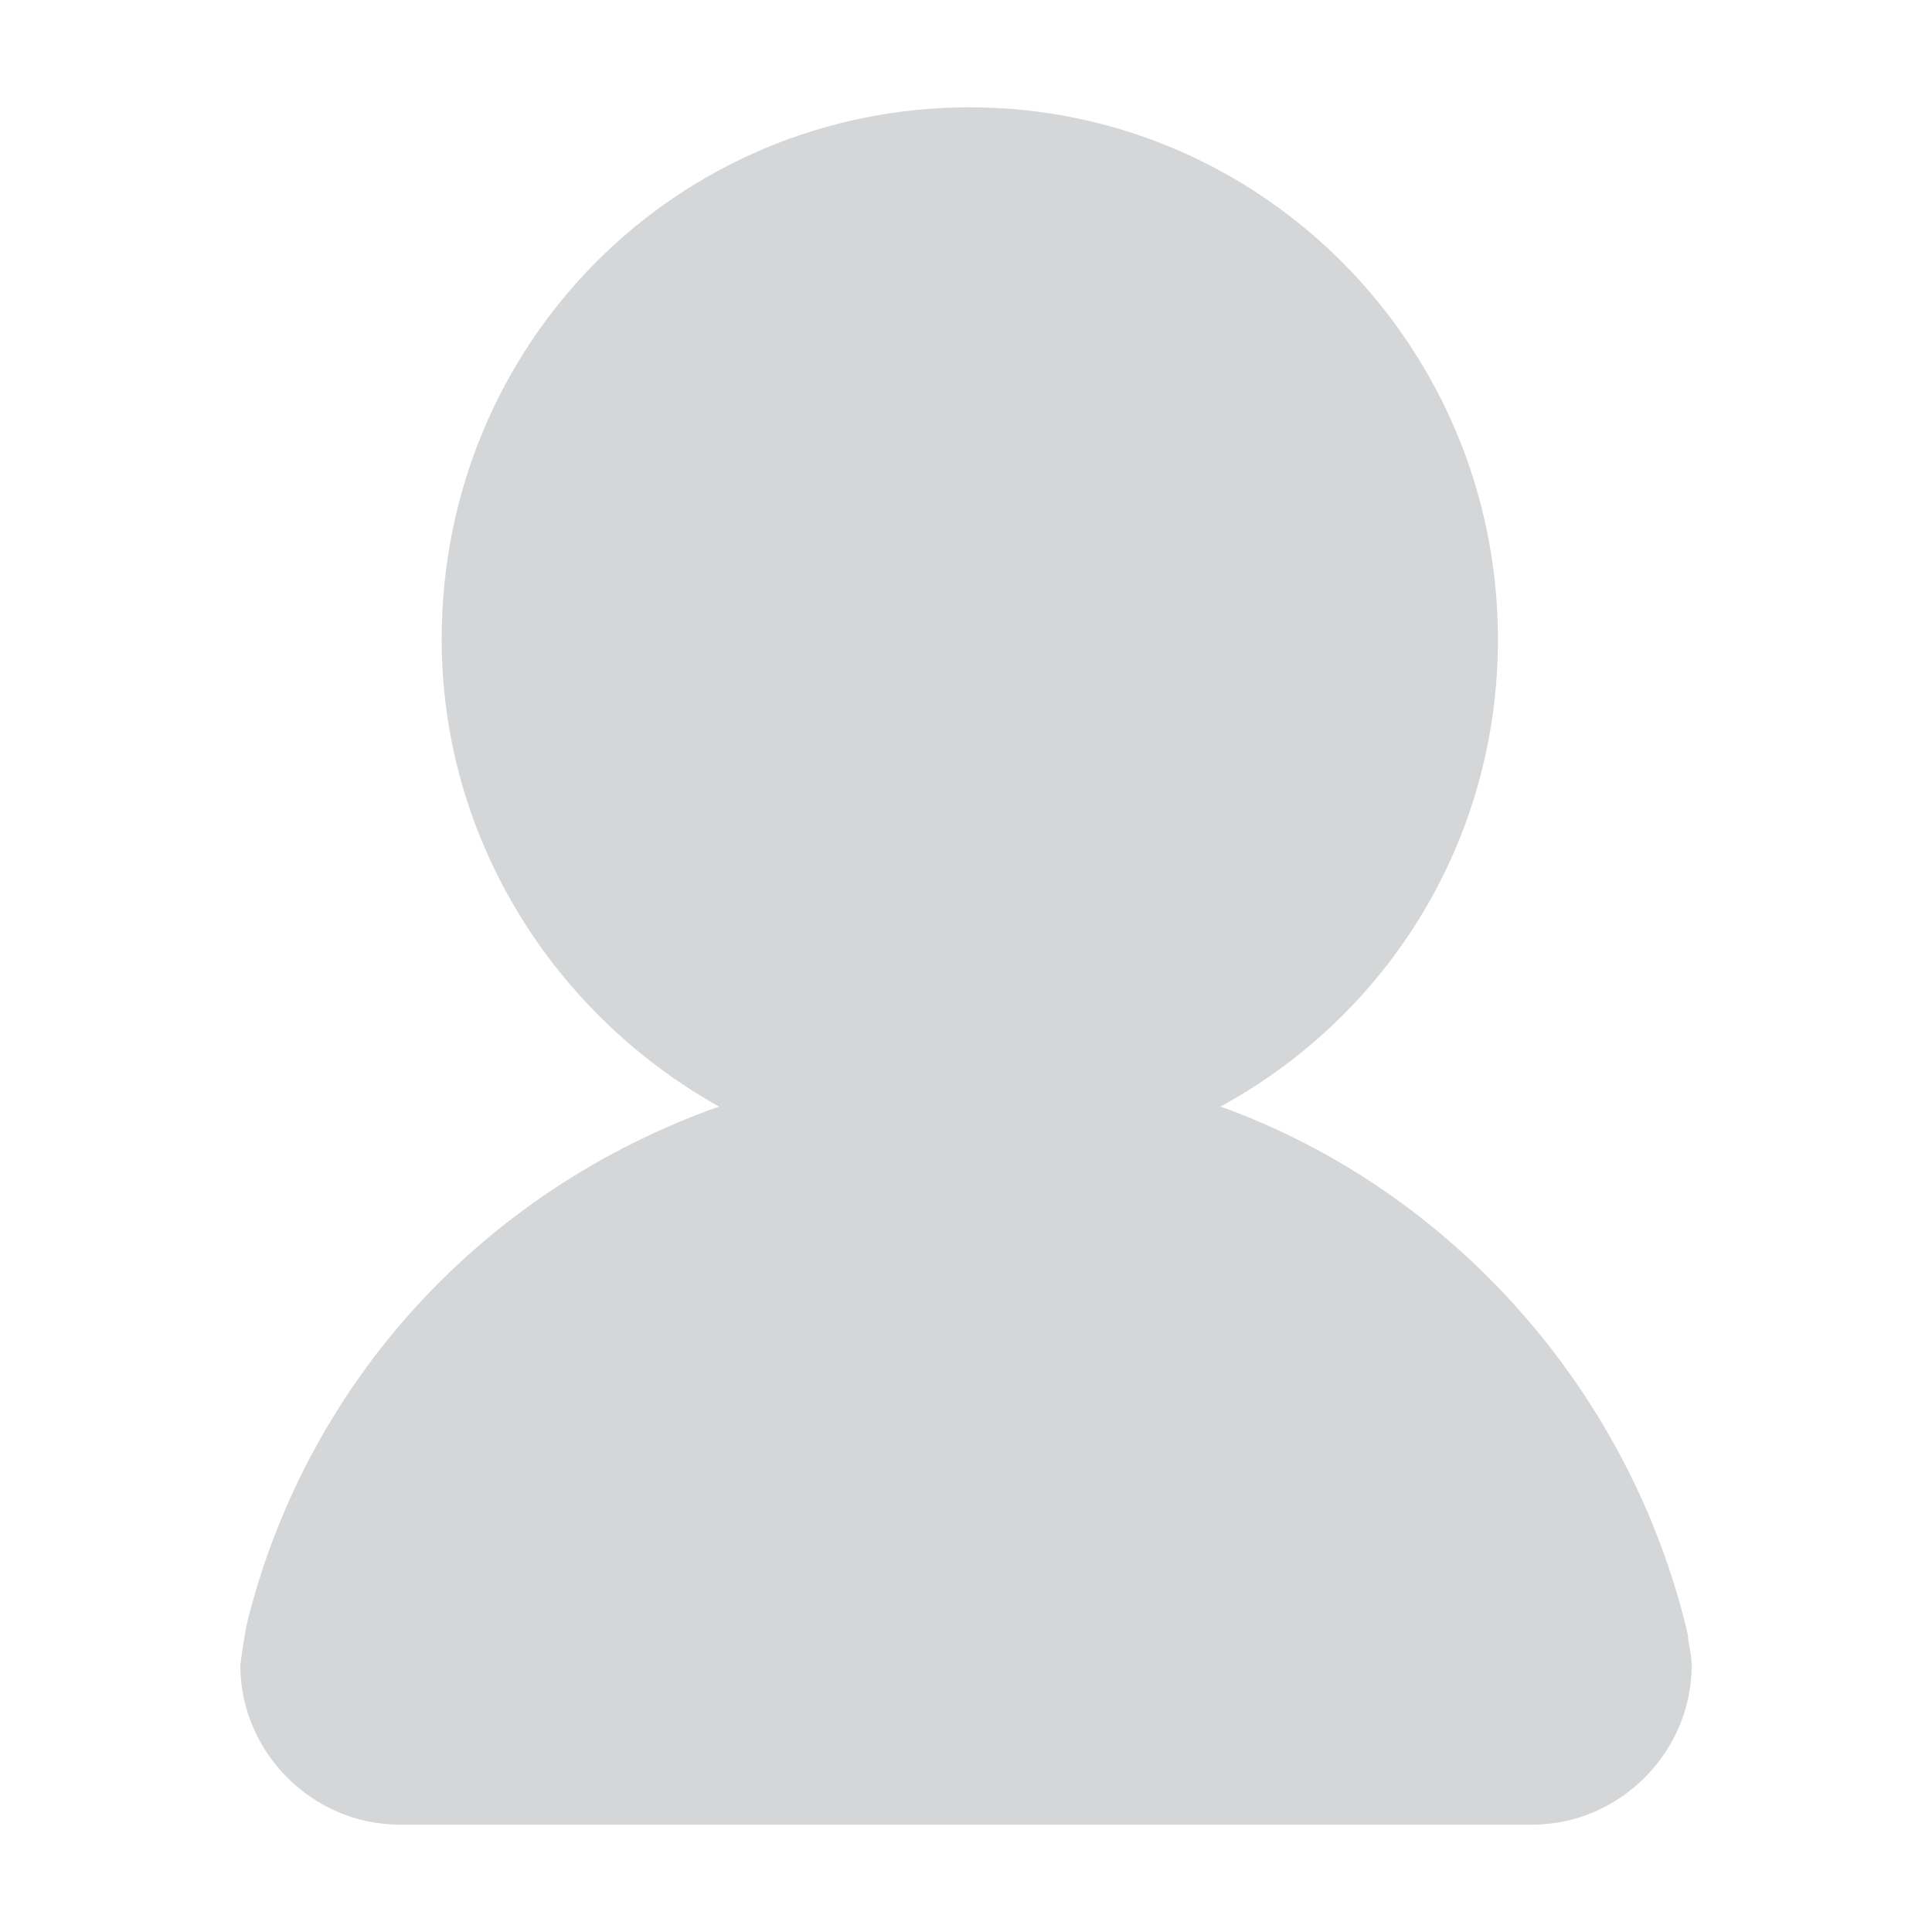 <?xml version="1.0" encoding="UTF-8"?>
<svg width="36px" height="36px" viewBox="0 0 36 36" version="1.1" xmlns="http://www.w3.org/2000/svg" xmlns:xlink="http://www.w3.org/1999/xlink">
    <title>icon_tab_me</title>
    <g id="页面-1" stroke="none" stroke-width="1" fill="none" fill-rule="evenodd">
        <g id="voicematch" transform="translate(-50, -762)" fill-rule="nonzero">
            <g id="编组-6" transform="translate(0, 725)">
                <g id="icon_tab_me" transform="translate(50, 37)">
                    <rect id="矩形" fill="#000000" opacity="0" x="0" y="0" width="36" height="36"></rect>
                    <path d="M31.451,30.46 L31.451,30.46 C30.389,25.929 27.062,22.177 22.743,20.619 L22.743,20.619 C25.858,18.92 27.912,15.664 27.912,11.912 C27.912,6.46 23.522,2 18.071,2 C12.619,2 8.23,6.389 8.23,11.912 C8.23,15.664 10.354,18.92 13.398,20.619 L13.398,20.619 C9.009,22.177 5.752,25.717 4.619,30.177 C4.549,30.46 4.478,31.027 4.478,31.027 C4.478,32.655 5.823,34 7.451,34 L28.549,34 C30.177,34 31.522,32.655 31.522,31.027 C31.522,30.814 31.451,30.602 31.451,30.46 Z" id="路径" fill="#D4D6D8"></path>
                </g>
            </g>
        </g>
    </g>
</svg>